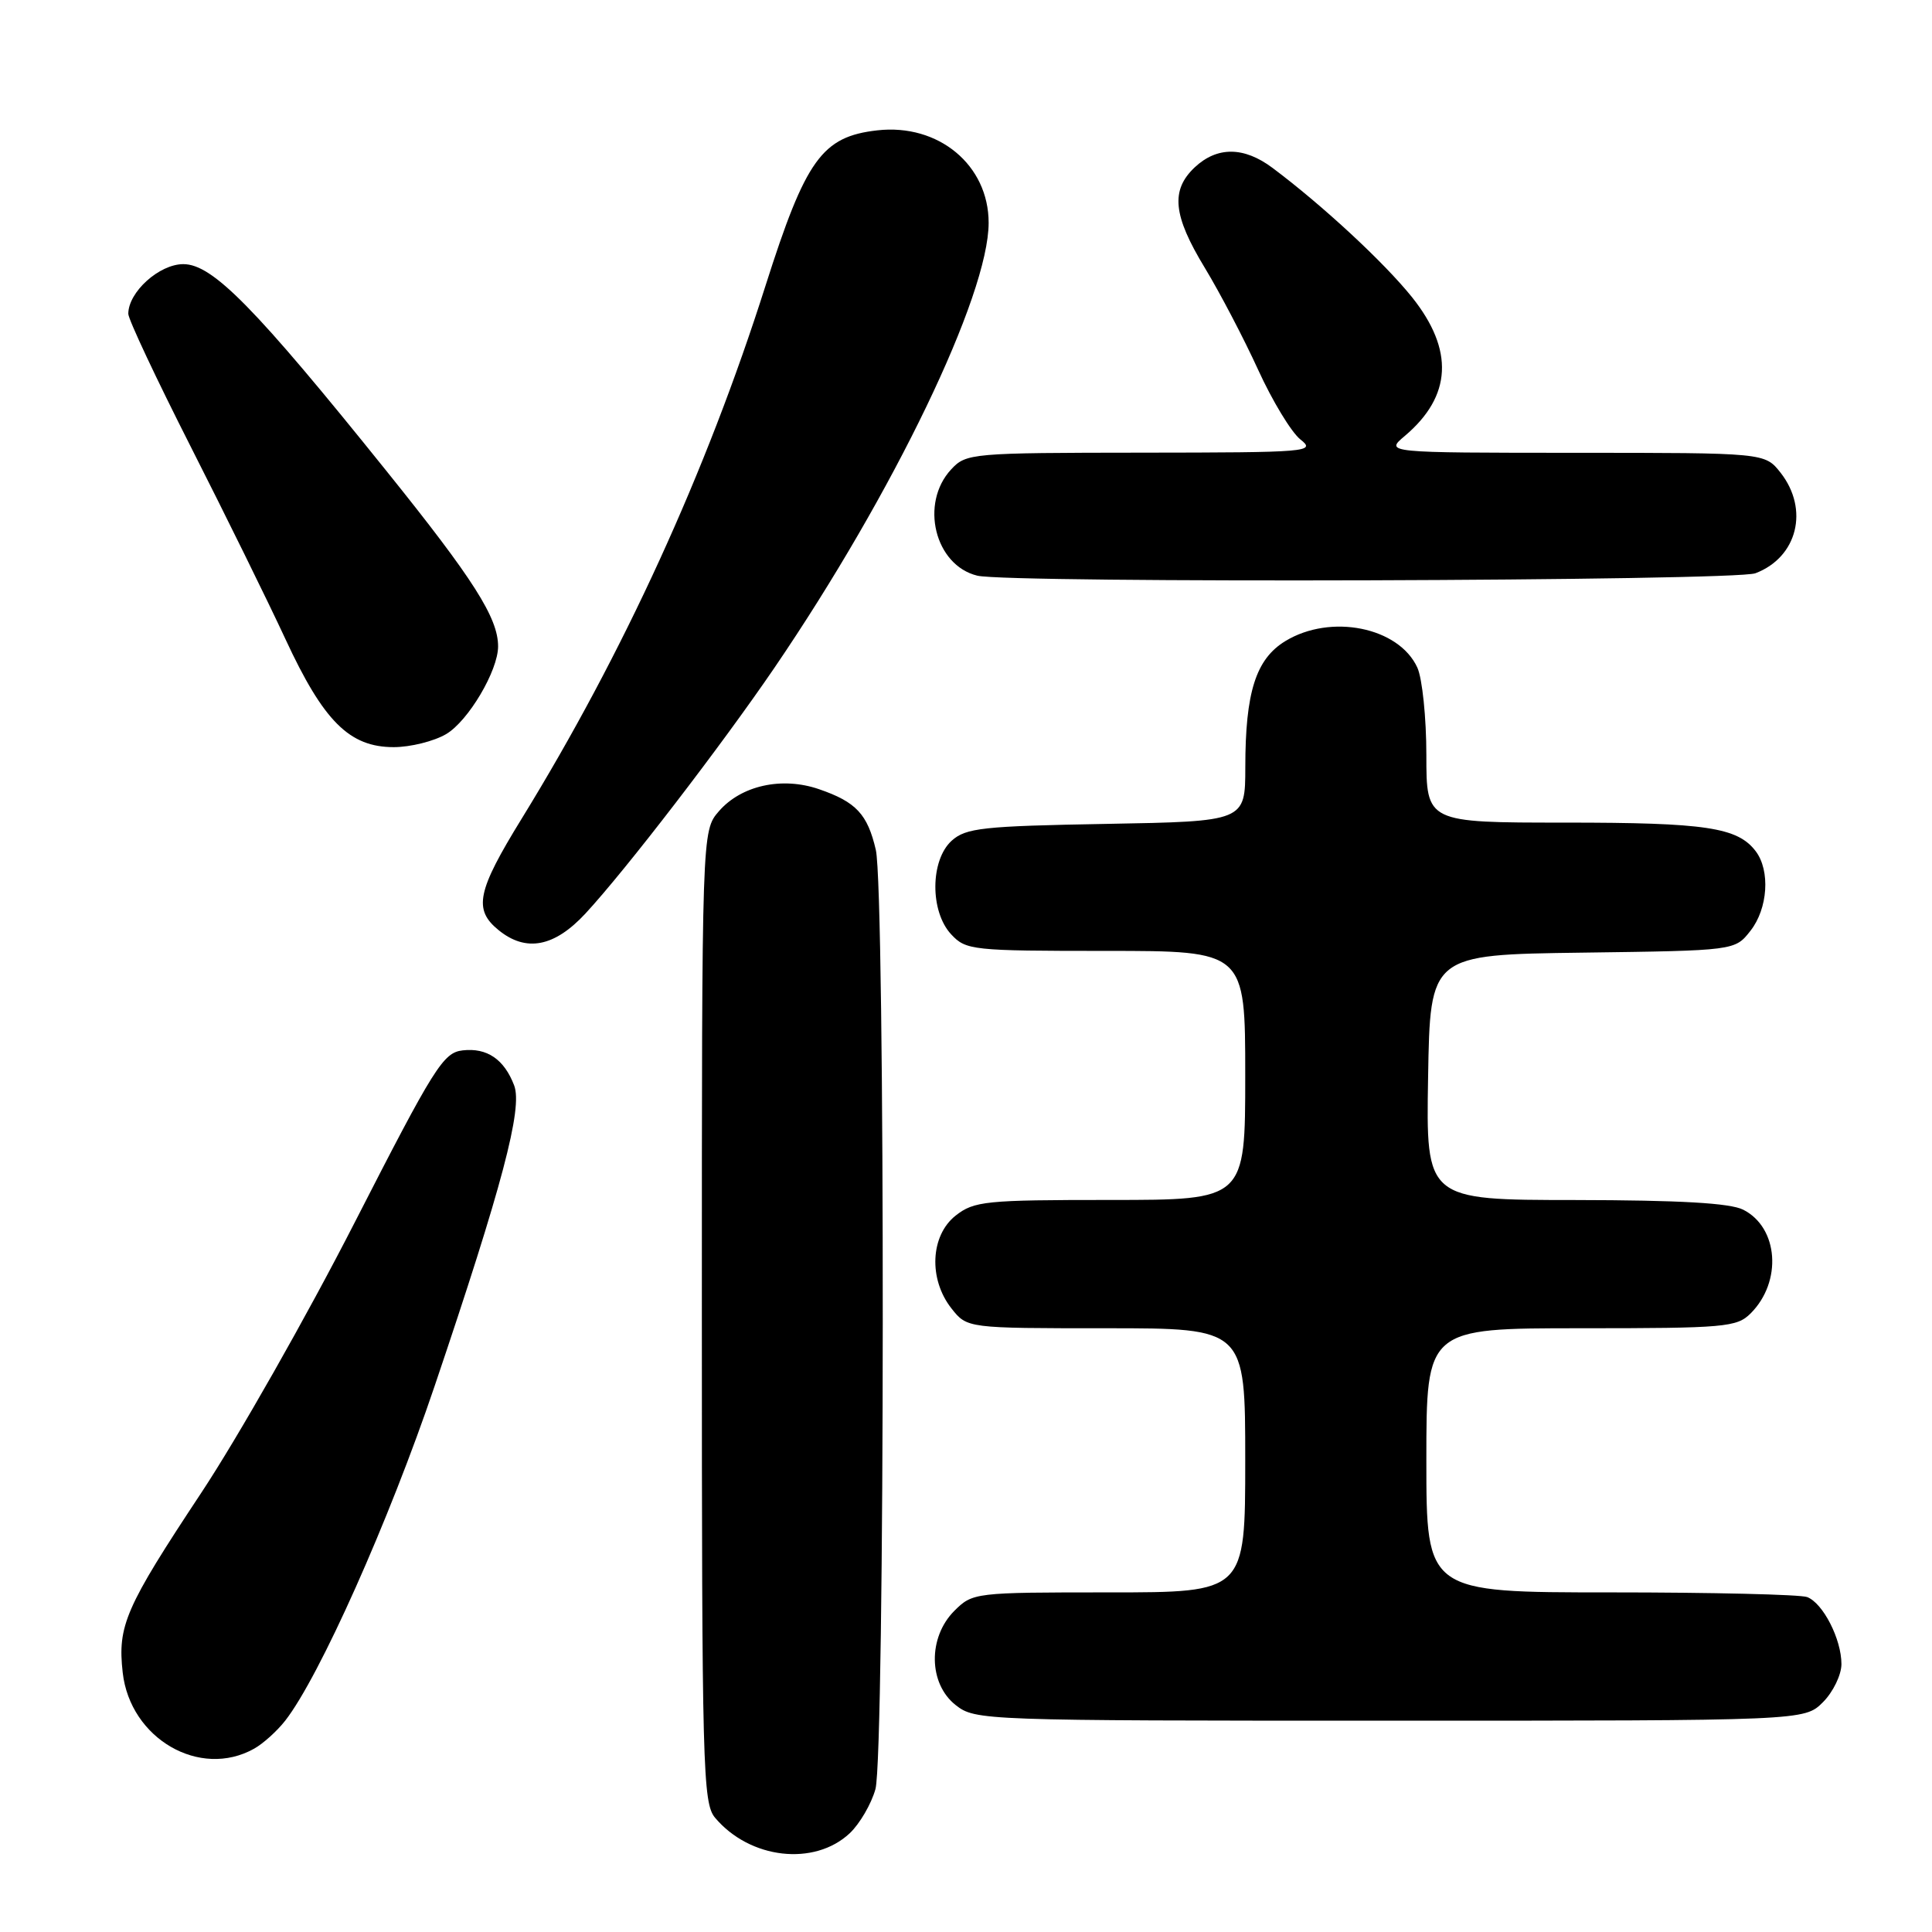 <?xml version="1.0" encoding="UTF-8" standalone="no"?>
<!DOCTYPE svg PUBLIC "-//W3C//DTD SVG 1.1//EN" "http://www.w3.org/Graphics/SVG/1.1/DTD/svg11.dtd" >
<svg xmlns="http://www.w3.org/2000/svg" xmlns:xlink="http://www.w3.org/1999/xlink" version="1.1" viewBox="0 0 256 256">
 <g >
 <path fill="currentColor"
d=" M 112.60 242.91 C 113.92 241.66 115.45 239.04 116.00 237.07 C 117.26 232.54 117.31 118.02 116.05 112.61 C 114.95 107.88 113.44 106.26 108.52 104.57 C 103.61 102.88 98.21 104.08 95.25 107.50 C 93.00 110.11 93.00 110.11 93.00 174.44 C 93.00 234.26 93.12 238.92 94.75 240.86 C 99.36 246.34 107.90 247.32 112.60 242.91 Z  M 33.67 231.71 C 34.86 231.05 36.71 229.38 37.79 228.00 C 42.31 222.22 51.57 201.48 57.60 183.63 C 66.55 157.16 69.28 146.85 68.13 143.83 C 66.81 140.36 64.53 138.81 61.31 139.18 C 58.73 139.47 57.55 141.36 46.99 162.00 C 40.66 174.38 31.51 190.50 26.66 197.82 C 16.60 213.02 15.56 215.41 16.26 221.63 C 17.25 230.39 26.49 235.74 33.67 231.71 Z  M 241.55 225.55 C 242.90 224.20 244.00 221.92 244.00 220.50 C 244.00 217.19 241.56 212.43 239.46 211.62 C 238.56 211.28 226.85 211.00 213.42 211.00 C 189.00 211.00 189.00 211.00 189.00 193.50 C 189.00 176.00 189.00 176.00 209.50 176.00 C 228.58 176.00 230.14 175.86 231.97 174.03 C 236.18 169.82 235.66 162.65 230.98 160.29 C 229.24 159.41 222.59 159.03 208.73 159.01 C 188.95 159.00 188.95 159.00 189.23 142.75 C 189.50 126.50 189.50 126.50 209.69 126.23 C 229.89 125.96 229.89 125.96 231.94 123.34 C 234.26 120.40 234.59 115.36 232.64 112.79 C 230.24 109.63 226.05 109.00 207.43 109.00 C 189.00 109.00 189.00 109.00 189.00 100.05 C 189.00 95.12 188.46 89.91 187.81 88.47 C 185.36 83.10 176.33 81.28 170.31 84.95 C 166.41 87.33 165.01 91.72 165.01 101.67 C 165.00 108.84 165.00 108.84 146.60 109.17 C 130.19 109.46 127.98 109.71 126.10 111.40 C 123.25 113.99 123.21 120.78 126.04 123.81 C 127.99 125.91 128.84 126.00 146.54 126.00 C 165.00 126.00 165.00 126.00 165.00 142.50 C 165.00 159.00 165.00 159.00 147.13 159.00 C 130.58 159.00 129.08 159.15 126.63 161.07 C 123.28 163.71 123.01 169.48 126.07 173.37 C 128.15 176.00 128.15 176.00 146.57 176.00 C 165.00 176.00 165.00 176.00 165.00 193.50 C 165.00 211.00 165.00 211.00 146.95 211.00 C 129.13 211.00 128.88 211.03 126.45 213.45 C 122.94 216.97 123.02 223.09 126.63 225.93 C 129.23 227.97 130.14 228.00 184.18 228.00 C 239.09 228.00 239.09 228.00 241.55 225.55 Z  M 77.59 121.03 C 82.93 115.26 95.56 98.83 102.62 88.48 C 118.41 65.30 131.00 39.14 131.00 29.52 C 131.00 21.87 124.36 16.36 116.26 17.27 C 108.92 18.10 106.77 21.09 101.43 37.87 C 93.58 62.58 82.59 86.59 69.13 108.47 C 63.20 118.10 62.70 120.52 66.07 123.25 C 69.71 126.21 73.47 125.48 77.59 121.03 Z  M 59.12 97.27 C 62.05 95.54 66.00 88.87 66.00 85.65 C 66.00 81.87 62.75 76.76 51.25 62.46 C 33.74 40.67 28.16 35.00 24.29 35.00 C 21.10 35.00 17.00 38.70 17.00 41.58 C 17.00 42.31 20.73 50.23 25.28 59.20 C 29.83 68.16 35.48 79.64 37.83 84.70 C 42.88 95.59 46.30 99.00 52.17 99.00 C 54.38 99.00 57.51 98.22 59.12 97.27 Z  M 232.60 75.96 C 238.17 73.85 239.75 67.50 235.93 62.63 C 233.85 60.00 233.85 60.00 208.68 60.00 C 183.50 59.99 183.50 59.99 186.16 57.75 C 192.38 52.48 192.69 46.38 187.10 39.38 C 183.40 34.77 175.28 27.24 168.62 22.25 C 164.83 19.41 161.28 19.39 158.31 22.17 C 155.09 25.21 155.42 28.54 159.65 35.50 C 161.65 38.80 164.83 44.88 166.71 49.00 C 168.59 53.12 171.11 57.28 172.31 58.23 C 174.40 59.88 173.46 59.96 151.29 59.98 C 128.71 60.00 128.02 60.06 126.04 62.19 C 121.85 66.69 123.86 74.91 129.50 76.28 C 133.69 77.30 229.86 77.00 232.60 75.96 Z "/>
</g>
</svg>